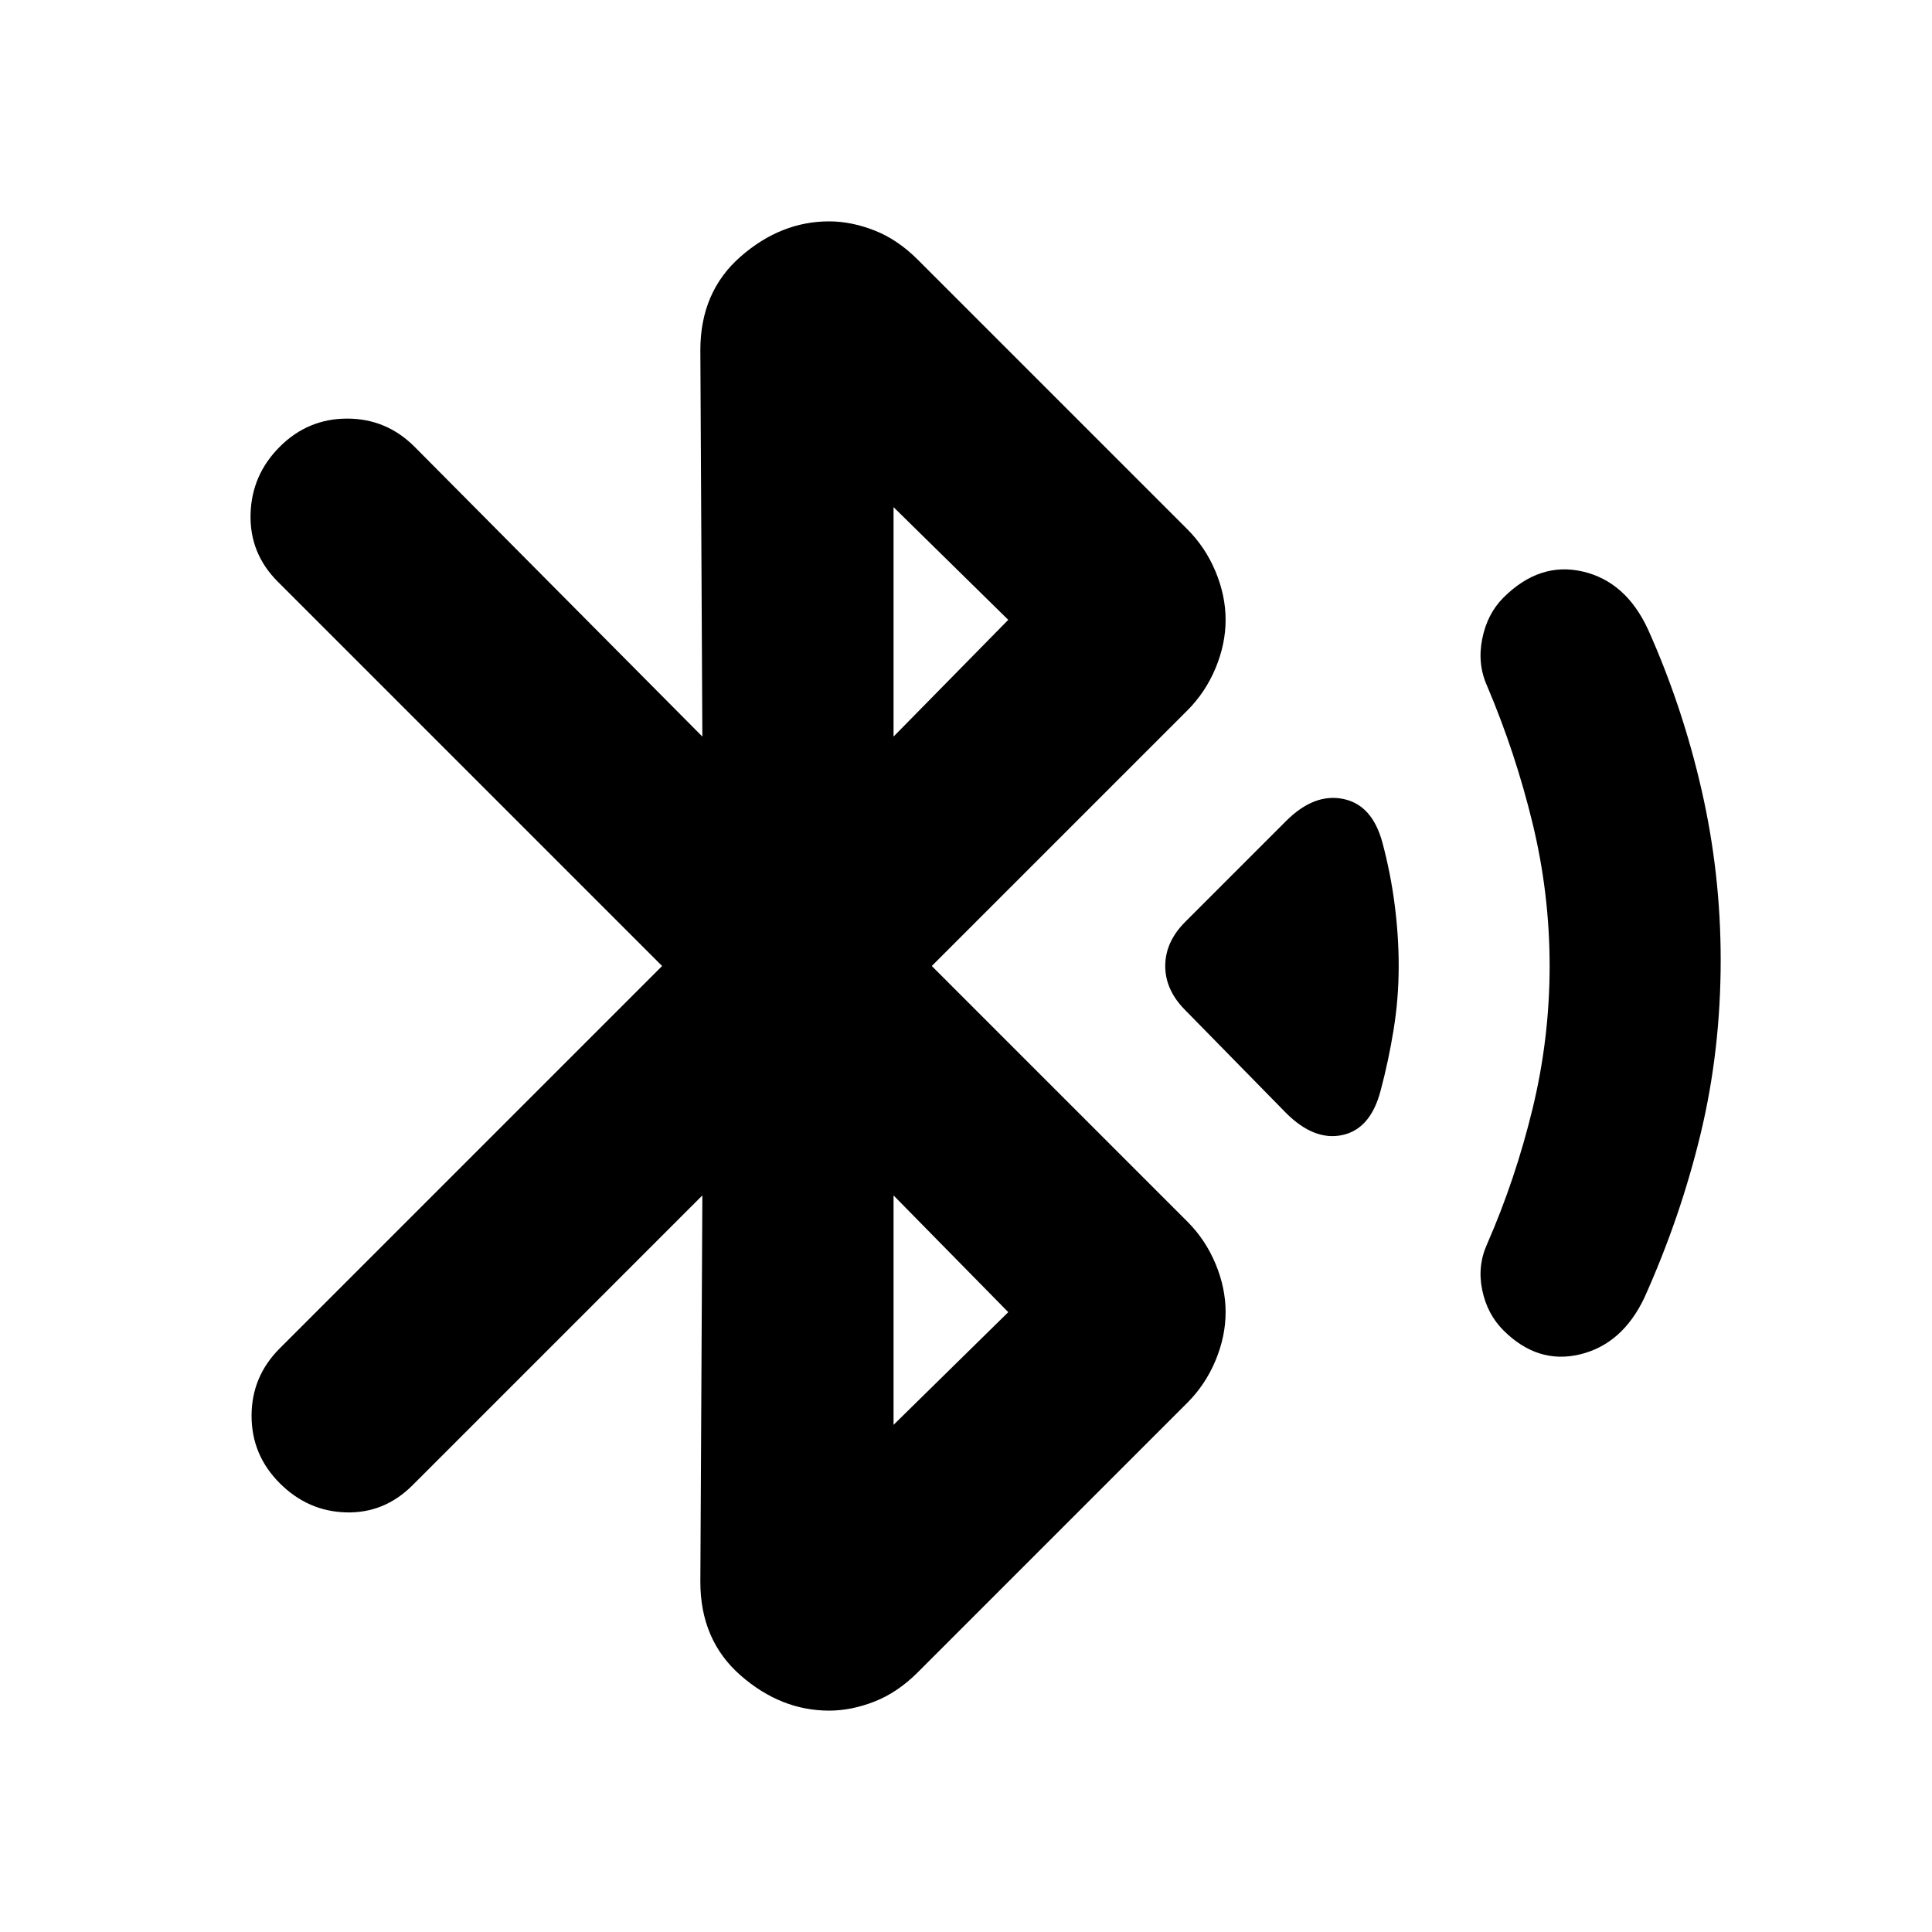 <svg xmlns="http://www.w3.org/2000/svg" height="24" viewBox="0 -960 960 960" width="24"><path d="M349-366 205-222q-14 14-33 13.5T139-223q-14-14-14-33.5t14-33.5l190-190-191-191q-14-14-13.5-33.5T139-738q14-14 33.5-14t33.5 14l143 144-1-192q0-29 20-46.5t44-17.5q11 0 22.5 4.5T456-831l134 134q9 9 14 21t5 24q0 12-5 24t-14 21L463-480l127 127q9 9 14 21t5 24q0 12-5 24t-14 21L456-129q-10 10-21.5 14.5T412-110q-24 0-44-17.5T348-174l1-192Zm95-228 57-58-57-56v114Zm0 342 57-56-57-58v114Zm195-155-50-51q-10-10-10-22t10-22l50-50q14-14 28.5-11t19.5 22q4 15 6 30.5t2 30.5q0 16-2.5 31.5T686-418q-5 19-19 22t-28-11Zm108 108q-8-8-10.5-20t2.5-23q14-32 22.5-67t8.5-71q0-36-8.5-71T739-619q-5-11-2.5-23.5T747-663q18-18 39.5-13t32.5 29q17 38 26.5 79.5T855-483q0 45-10 86.5T817-315q-11 23-32 28t-38-12Z"/></svg>